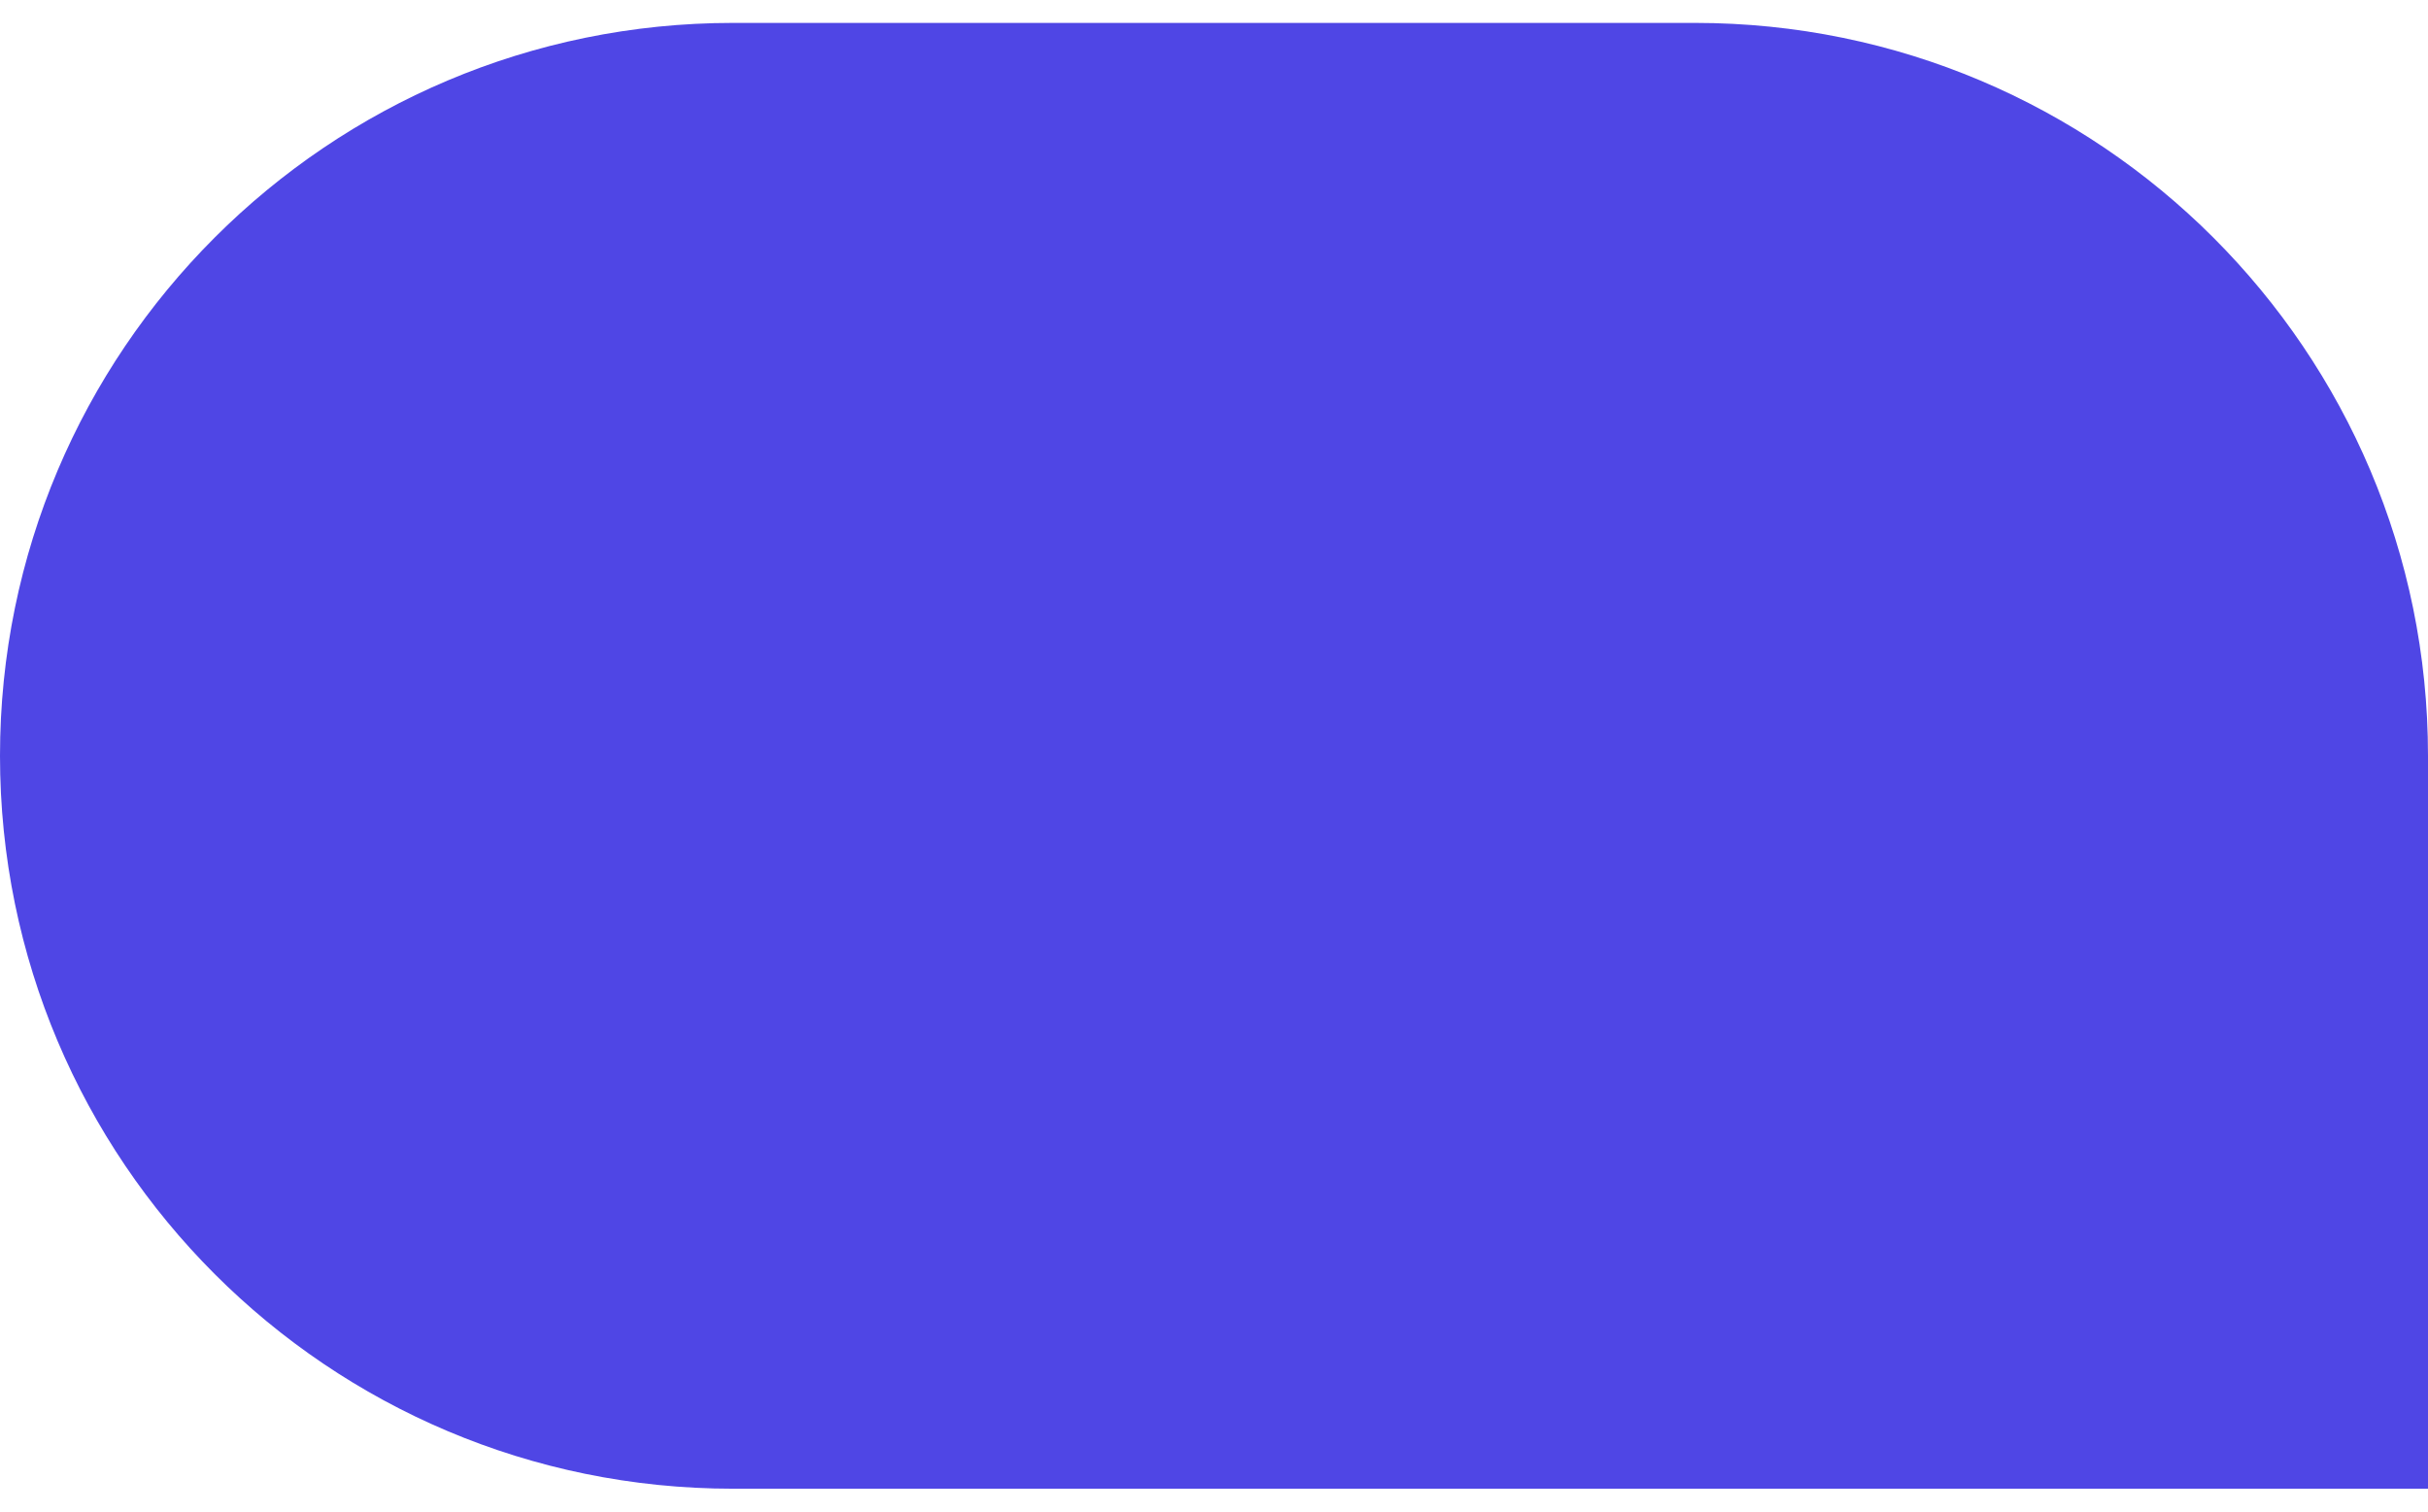 <svg width="53" height="33" viewBox="0 0 53 33" fill="none" xmlns="http://www.w3.org/2000/svg">
<path d="M0 16.5C0 7.663 7.163 0.5 16 0.5H37C45.837 0.5 53 7.663 53 16.5V32.5H16C7.163 32.5 0 25.337 0 16.5Z" fill="#4F46E5"/>
</svg>
